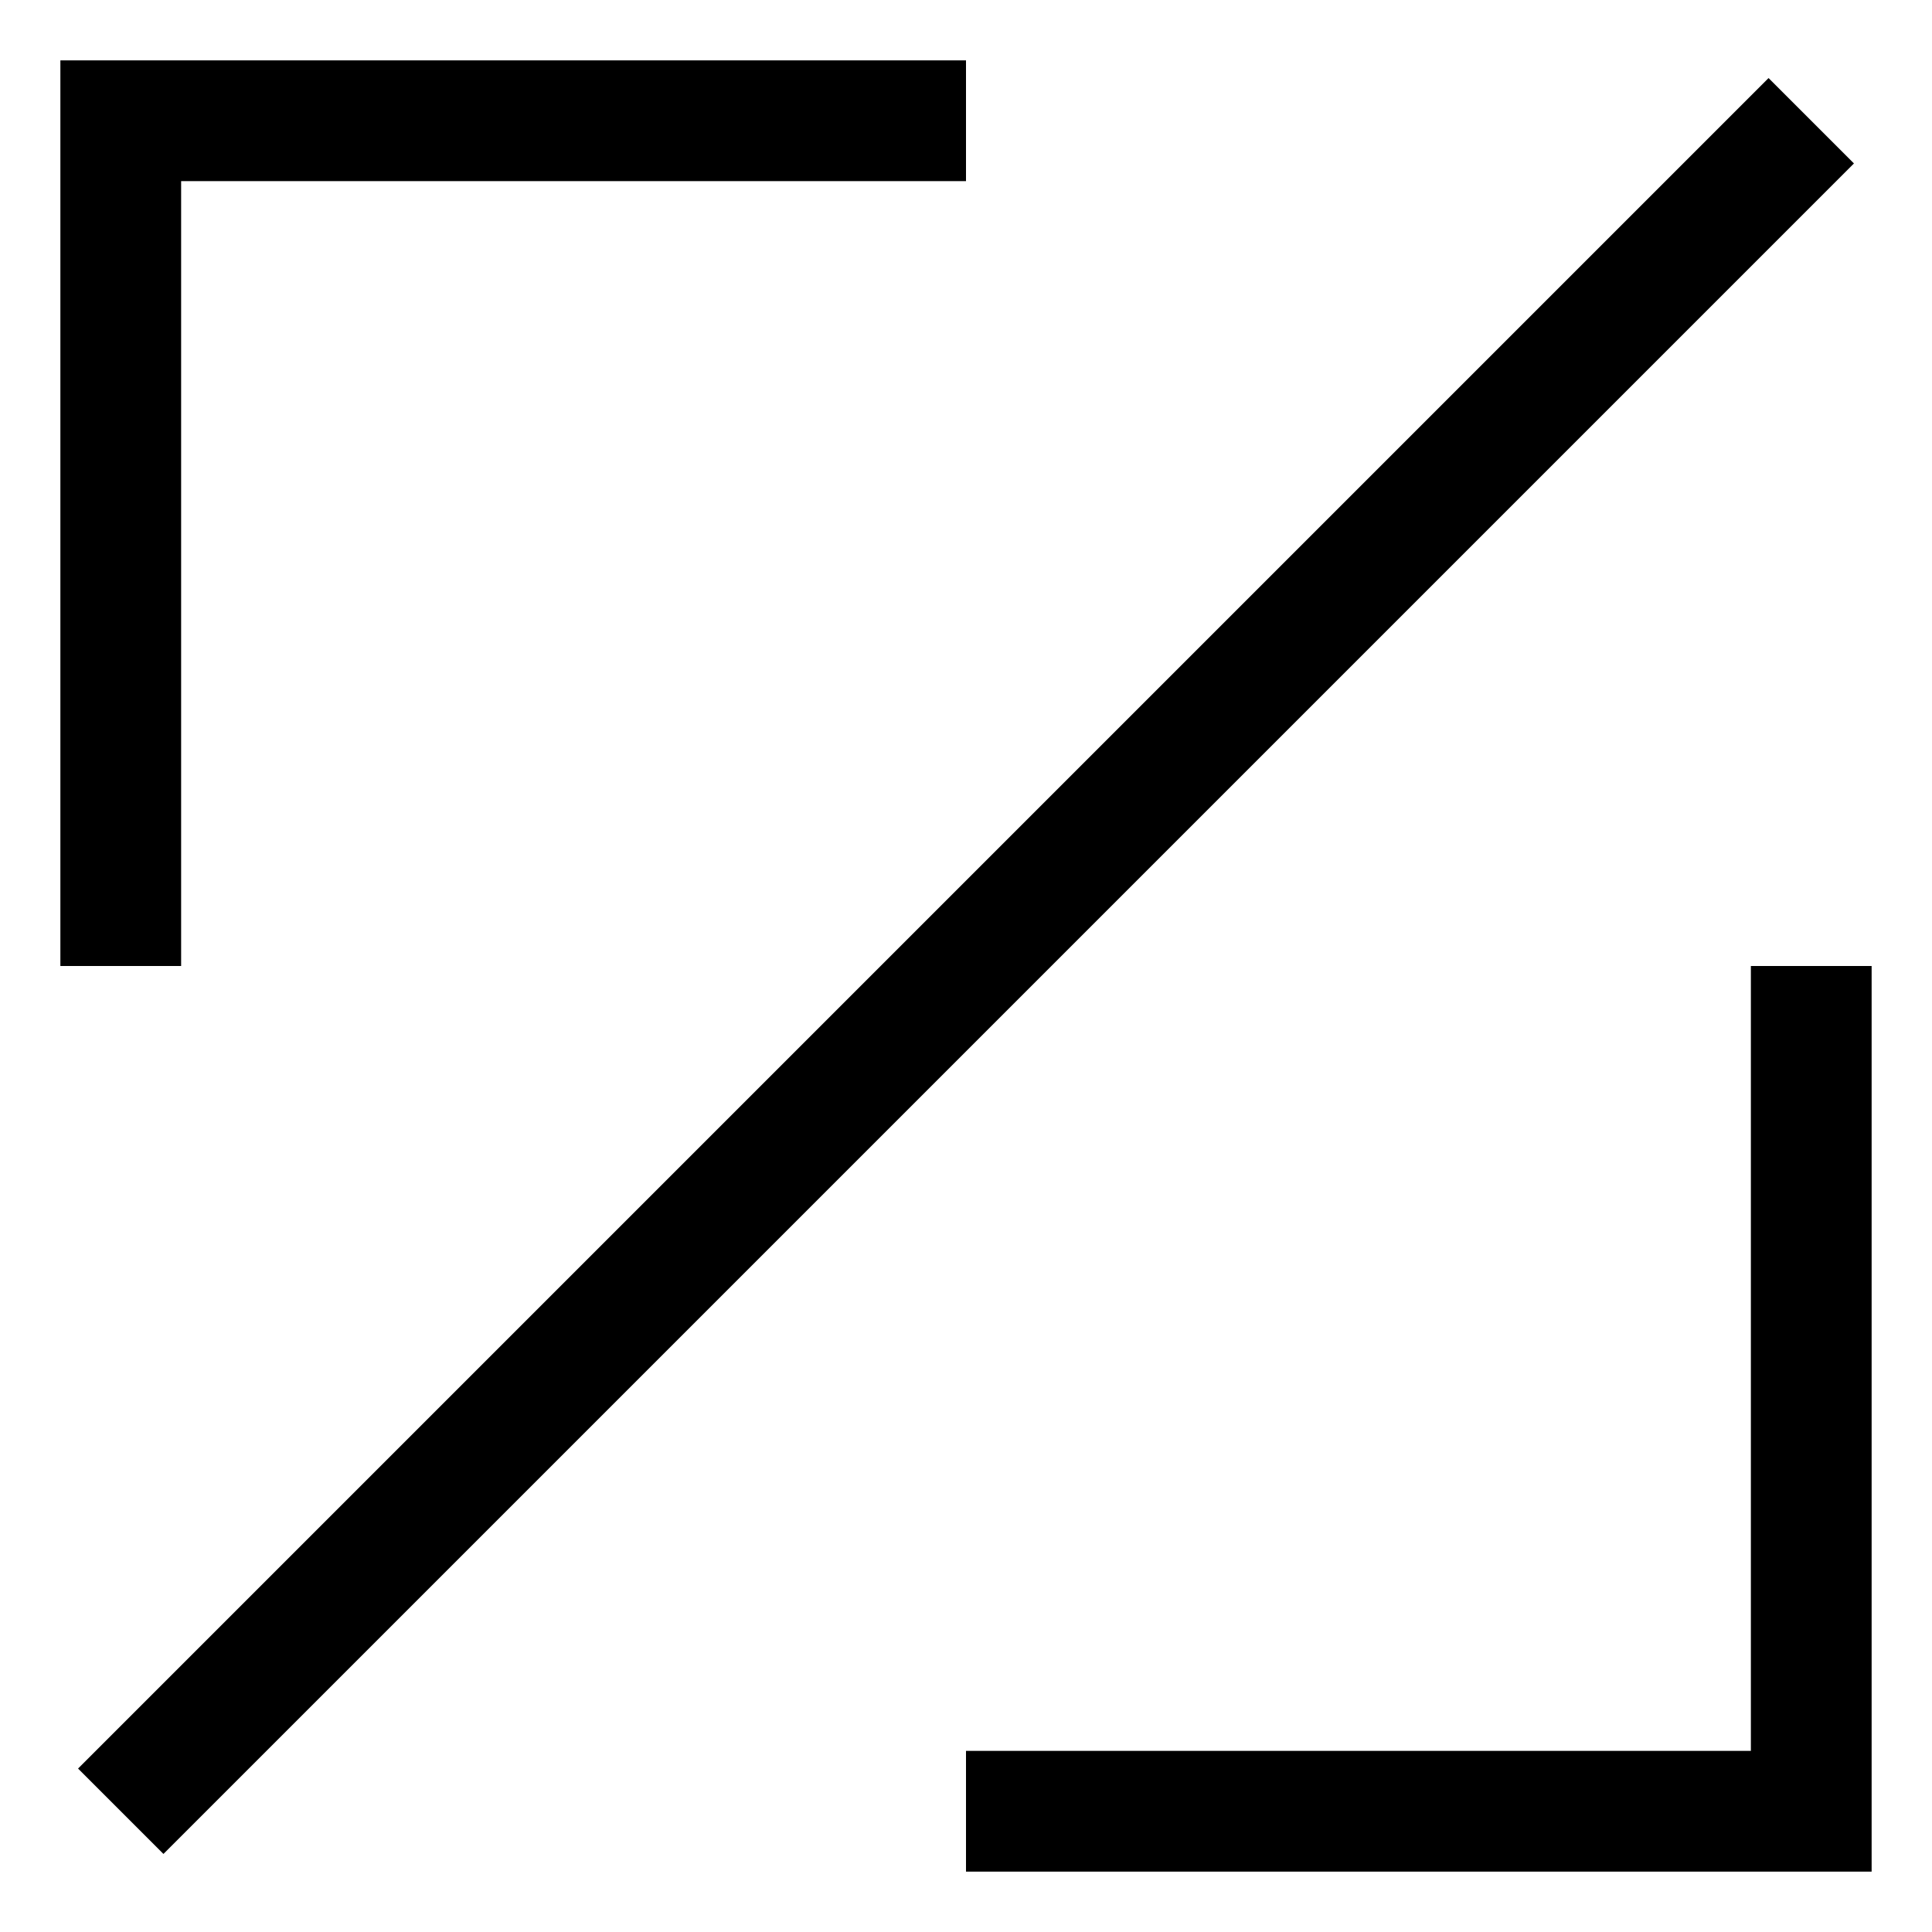 <svg width="16" height="16" viewBox="0 0 16 16" fill="none" xmlns="http://www.w3.org/2000/svg">
   <path d="M1 8V1H8" stroke="currentColor" />
   <path d="M15 8L15 15L8 15" stroke="currentColor" />
   <path d="M1 15L15 1" stroke="currentColor" />
</svg>